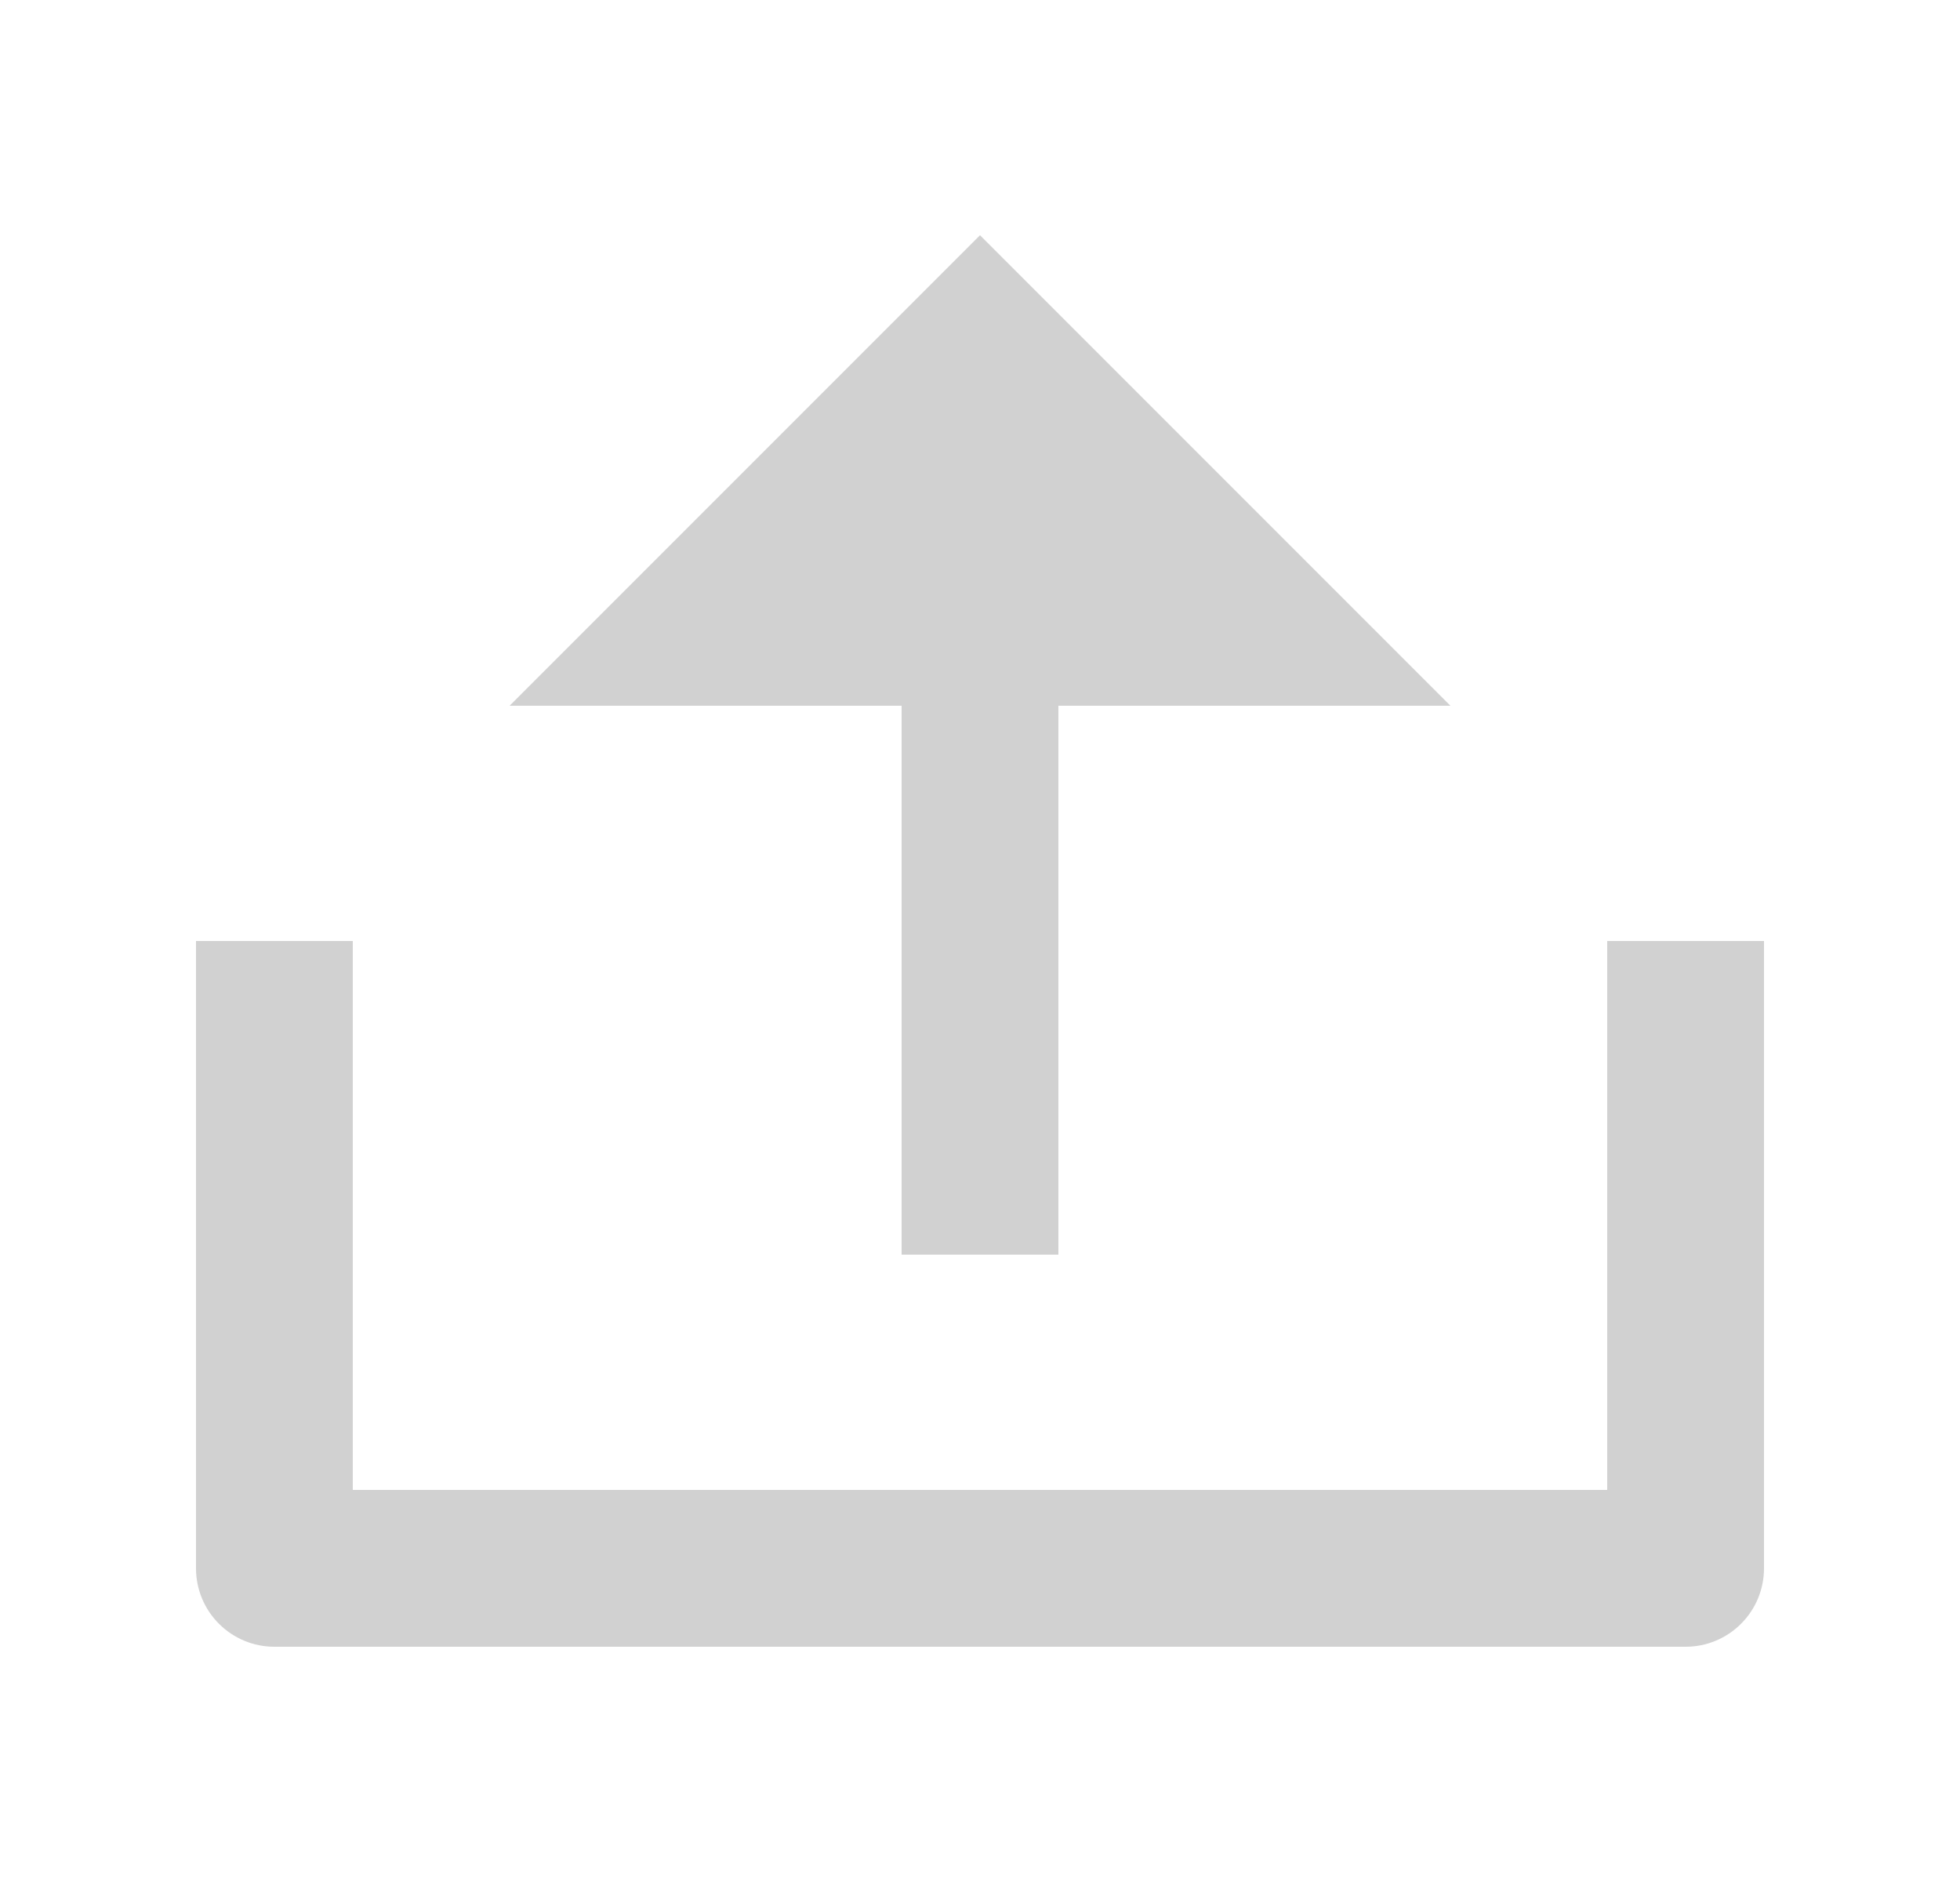 <svg width="25" height="24" viewBox="0 0 25 24" fill="none" xmlns="http://www.w3.org/2000/svg">
<g clip-path="url(#clip0_38_728)">
<path d="M4.5 19H20.5V12H22.5V20C22.5 20.265 22.395 20.52 22.207 20.707C22.02 20.895 21.765 21 21.5 21H3.5C3.235 21 2.98 20.895 2.793 20.707C2.605 20.52 2.5 20.265 2.5 20V12H4.5V19ZM13.5 9V16H11.5V9H6.5L12.5 3L18.5 9H13.5Z" fill="#D1D1D1"/>
</g>
<defs>
<clipPath id="clip0_38_728">
<rect width="24" height="24" fill="white" transform="translate(0.5)"/>
</clipPath>
</defs>
</svg>
